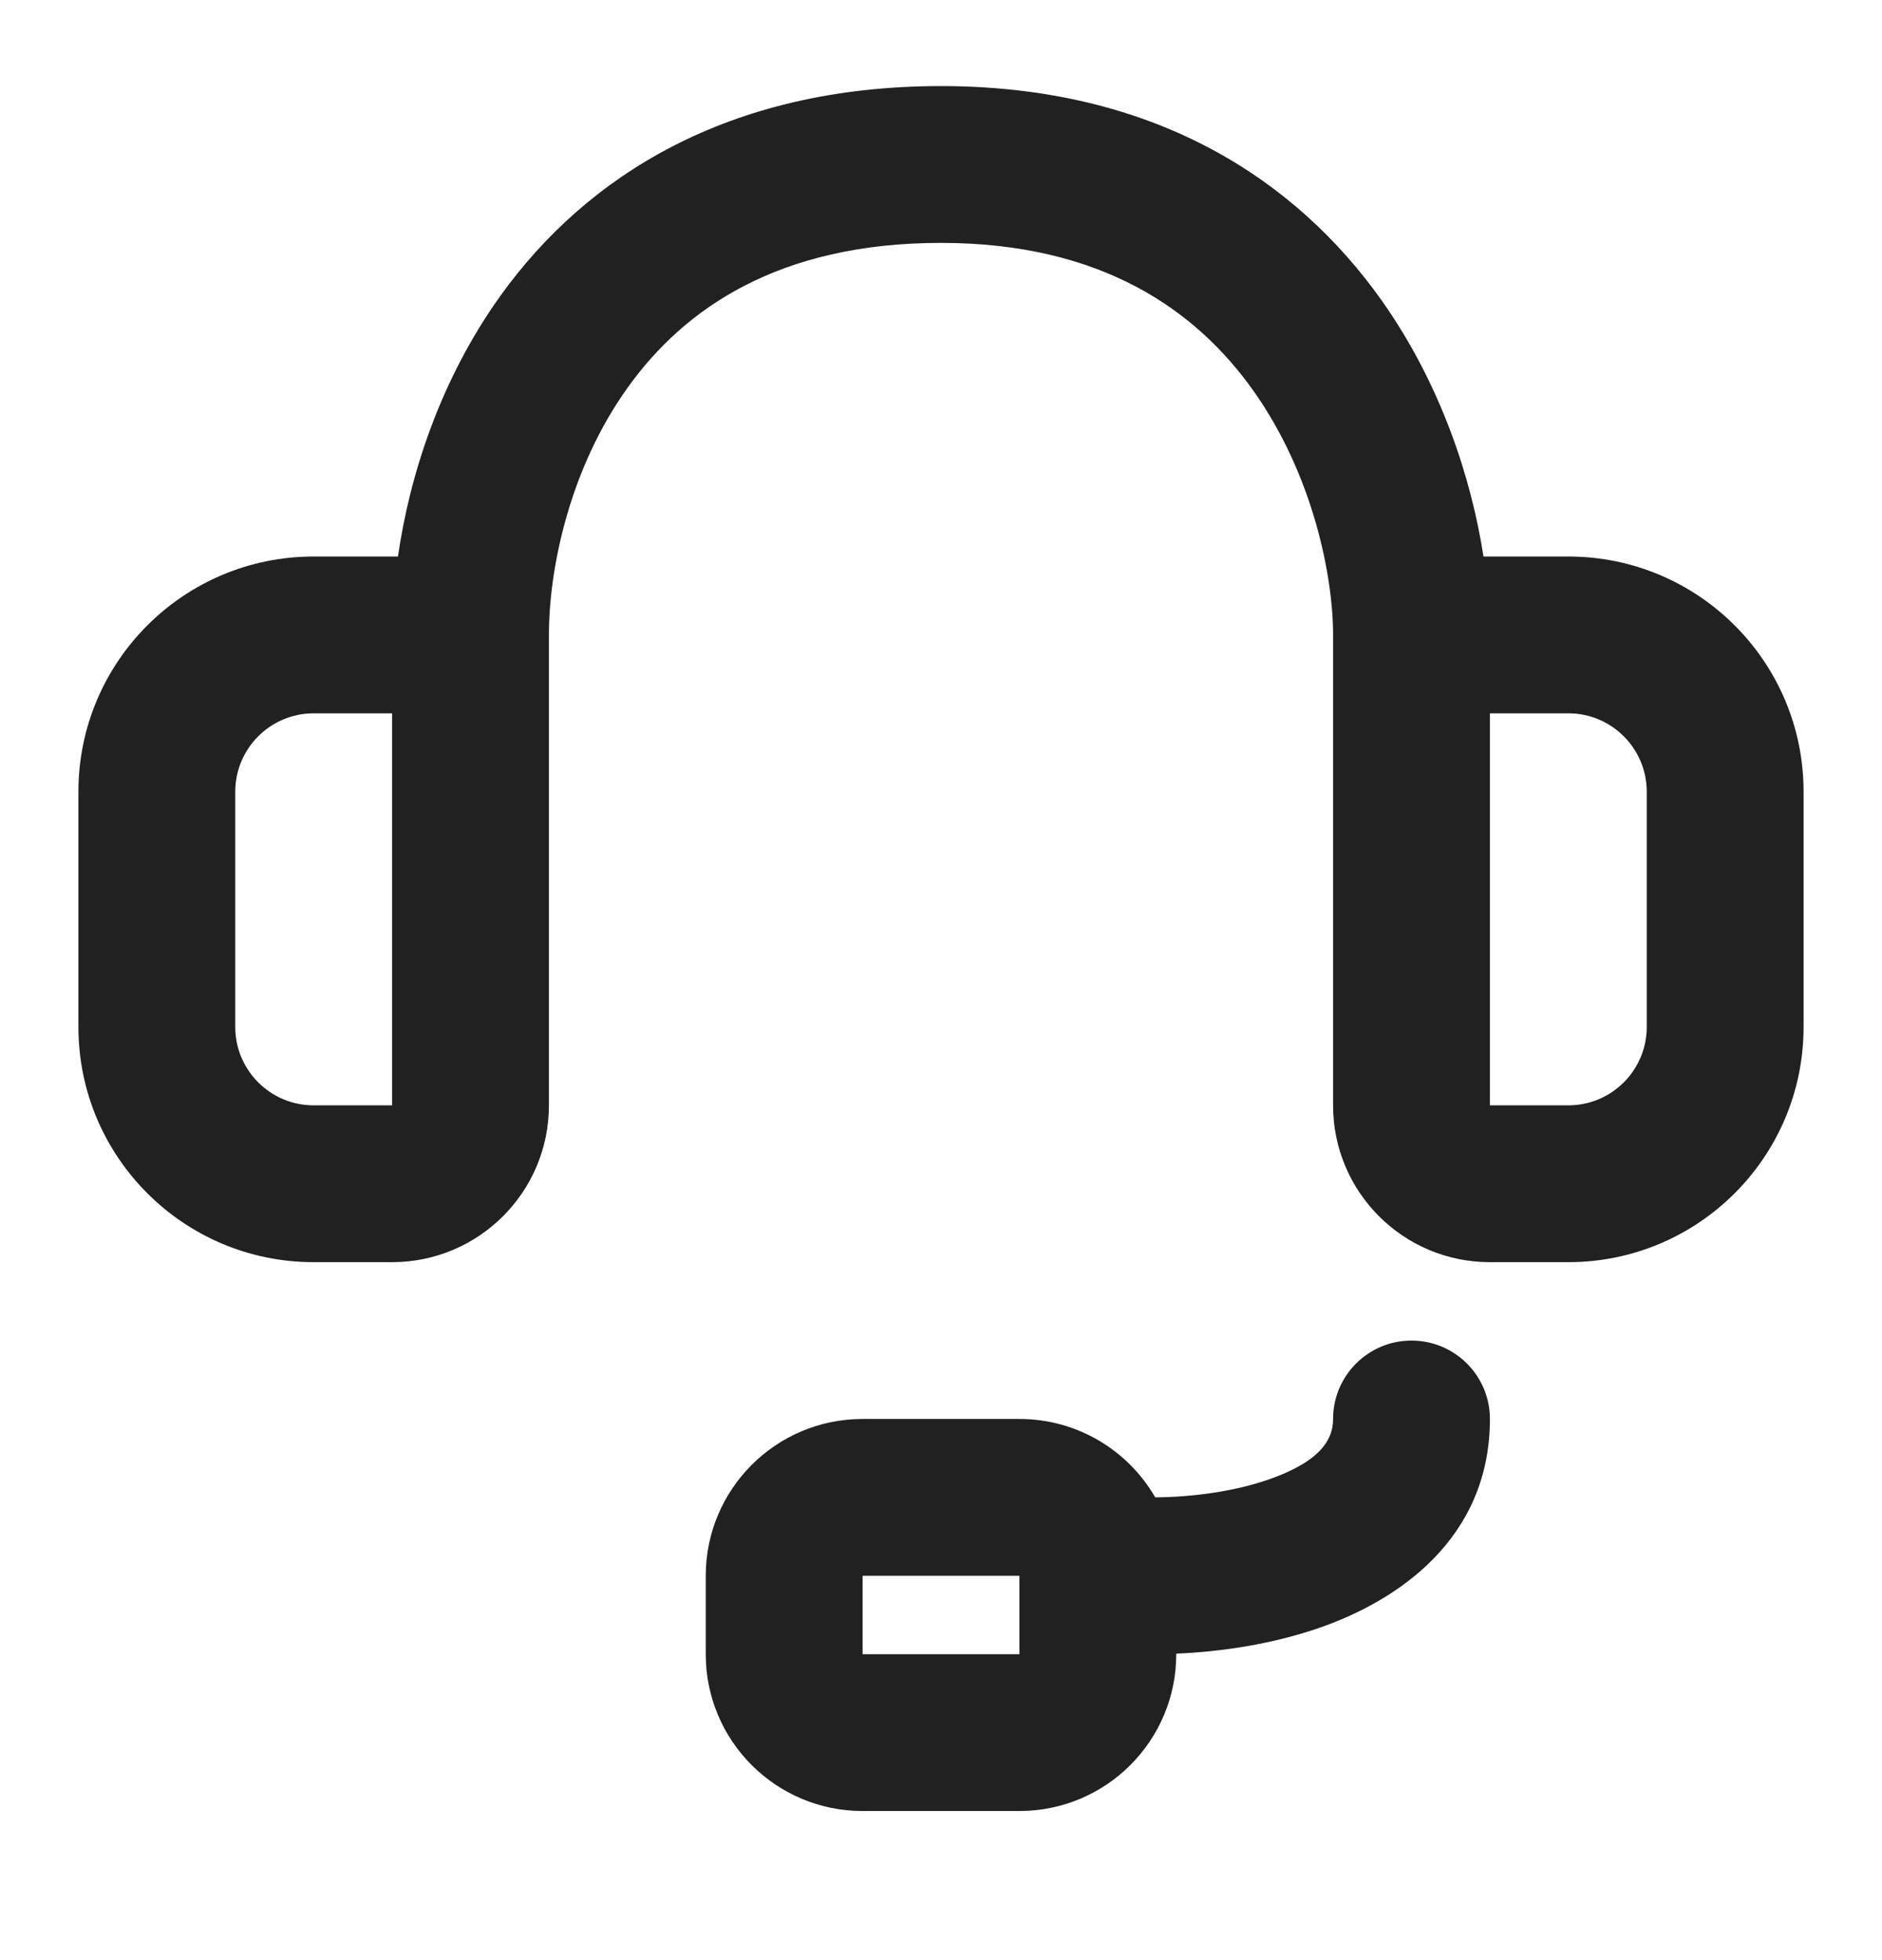 <svg width="24" height="25" viewBox="0 0 24 25" fill="none" xmlns="http://www.w3.org/2000/svg">
<path fill-rule="evenodd" clip-rule="evenodd" d="M8.012 4.933C7.26 5.976 7 7.258 7 8.098V14.098C7 15.203 6.105 16.098 5 16.098H4C2.343 16.098 1 14.755 1 13.098V10.098C1 8.441 2.343 7.098 4 7.098H5.075C5.224 6.065 5.612 4.843 6.388 3.764C7.474 2.256 9.274 1.098 12 1.098C14.741 1.098 16.538 2.308 17.616 3.827C18.376 4.9 18.764 6.103 18.918 7.098H20C21.657 7.098 23 8.441 23 10.098V13.098C23 14.755 21.657 16.098 20 16.098H19C17.895 16.098 17 15.203 17 14.098V8.098C17 7.343 16.743 6.055 15.984 4.984C15.262 3.966 14.059 3.098 12 3.098C9.926 3.098 8.726 3.94 8.012 4.933ZM19 14.098V9.098H20C20.552 9.098 21 9.546 21 10.098V13.098C21 13.65 20.552 14.098 20 14.098H19ZM4 9.098C3.448 9.098 3 9.546 3 10.098V13.098C3 13.65 3.448 14.098 4 14.098H5V9.098H4Z" fill="#212121"/>
<path fill-rule="evenodd" clip-rule="evenodd" d="M18 17.098C18.552 17.098 19 17.546 19 18.098C19 19.633 17.813 20.42 16.827 20.761C16.237 20.966 15.593 21.066 15 21.091V21.098C15 22.203 14.105 23.098 13 23.098H11C9.895 23.098 9 22.203 9 21.098V20.098C9 18.994 9.895 18.098 11 18.098H13C13.74 18.098 14.387 18.5 14.732 19.098C15.194 19.094 15.724 19.027 16.173 18.872C16.853 18.636 17 18.351 17 18.098C17 17.546 17.448 17.098 18 17.098ZM11 21.098V20.098H13V21.098H11Z" fill="#212121"/>
</svg>
